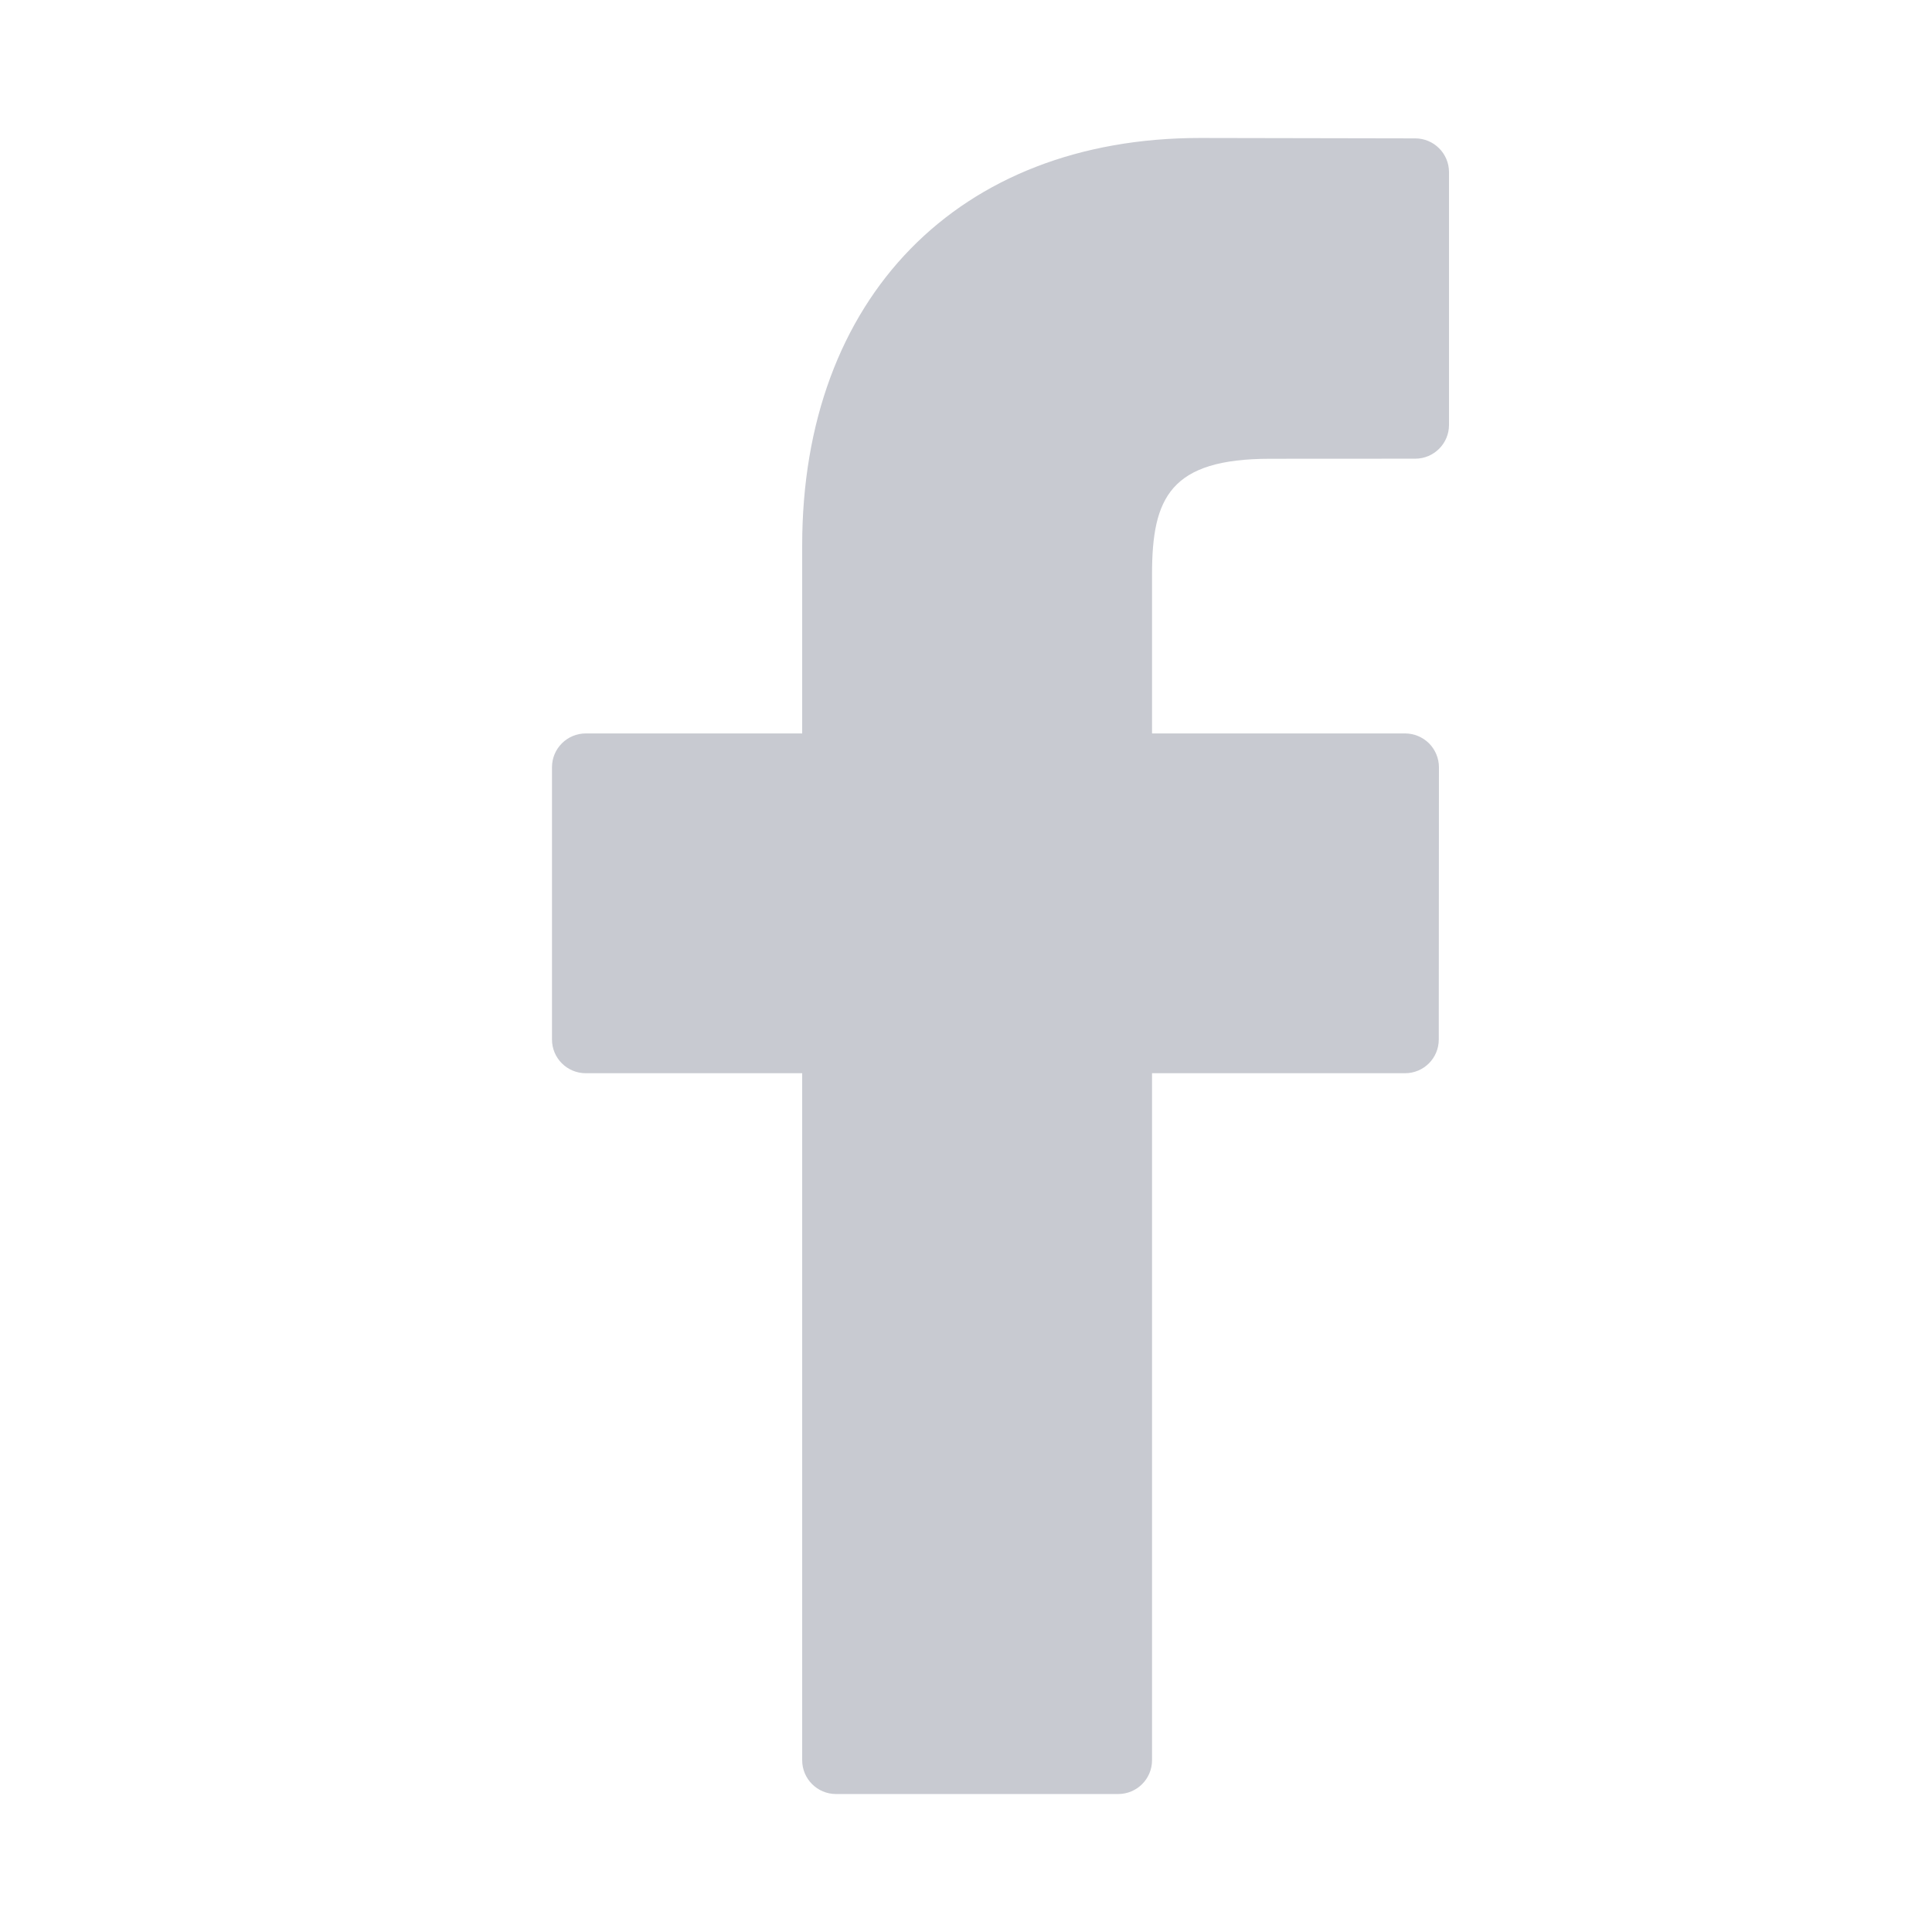 <svg width="24" height="24" viewBox="0 0 24 24" fill="none" xmlns="http://www.w3.org/2000/svg">
<path d="M17.58 1.719L14.908 1.714C11.905 1.714 9.965 3.701 9.965 6.777V9.111H7.277C7.045 9.111 6.857 9.299 6.857 9.531V12.913C6.857 13.145 7.045 13.332 7.277 13.332H9.965V21.866C9.965 22.098 10.153 22.286 10.385 22.286H13.891C14.123 22.286 14.311 22.098 14.311 21.866V13.332H17.453C17.686 13.332 17.873 13.145 17.873 12.913L17.875 9.531C17.875 9.42 17.83 9.313 17.752 9.234C17.673 9.156 17.566 9.111 17.454 9.111H14.311V7.132C14.311 6.181 14.538 5.699 15.78 5.699L17.58 5.698C17.812 5.698 18 5.51 18 5.279V2.138C18 1.907 17.812 1.719 17.58 1.719Z" fill="#C8CAD1"/>
</svg>
